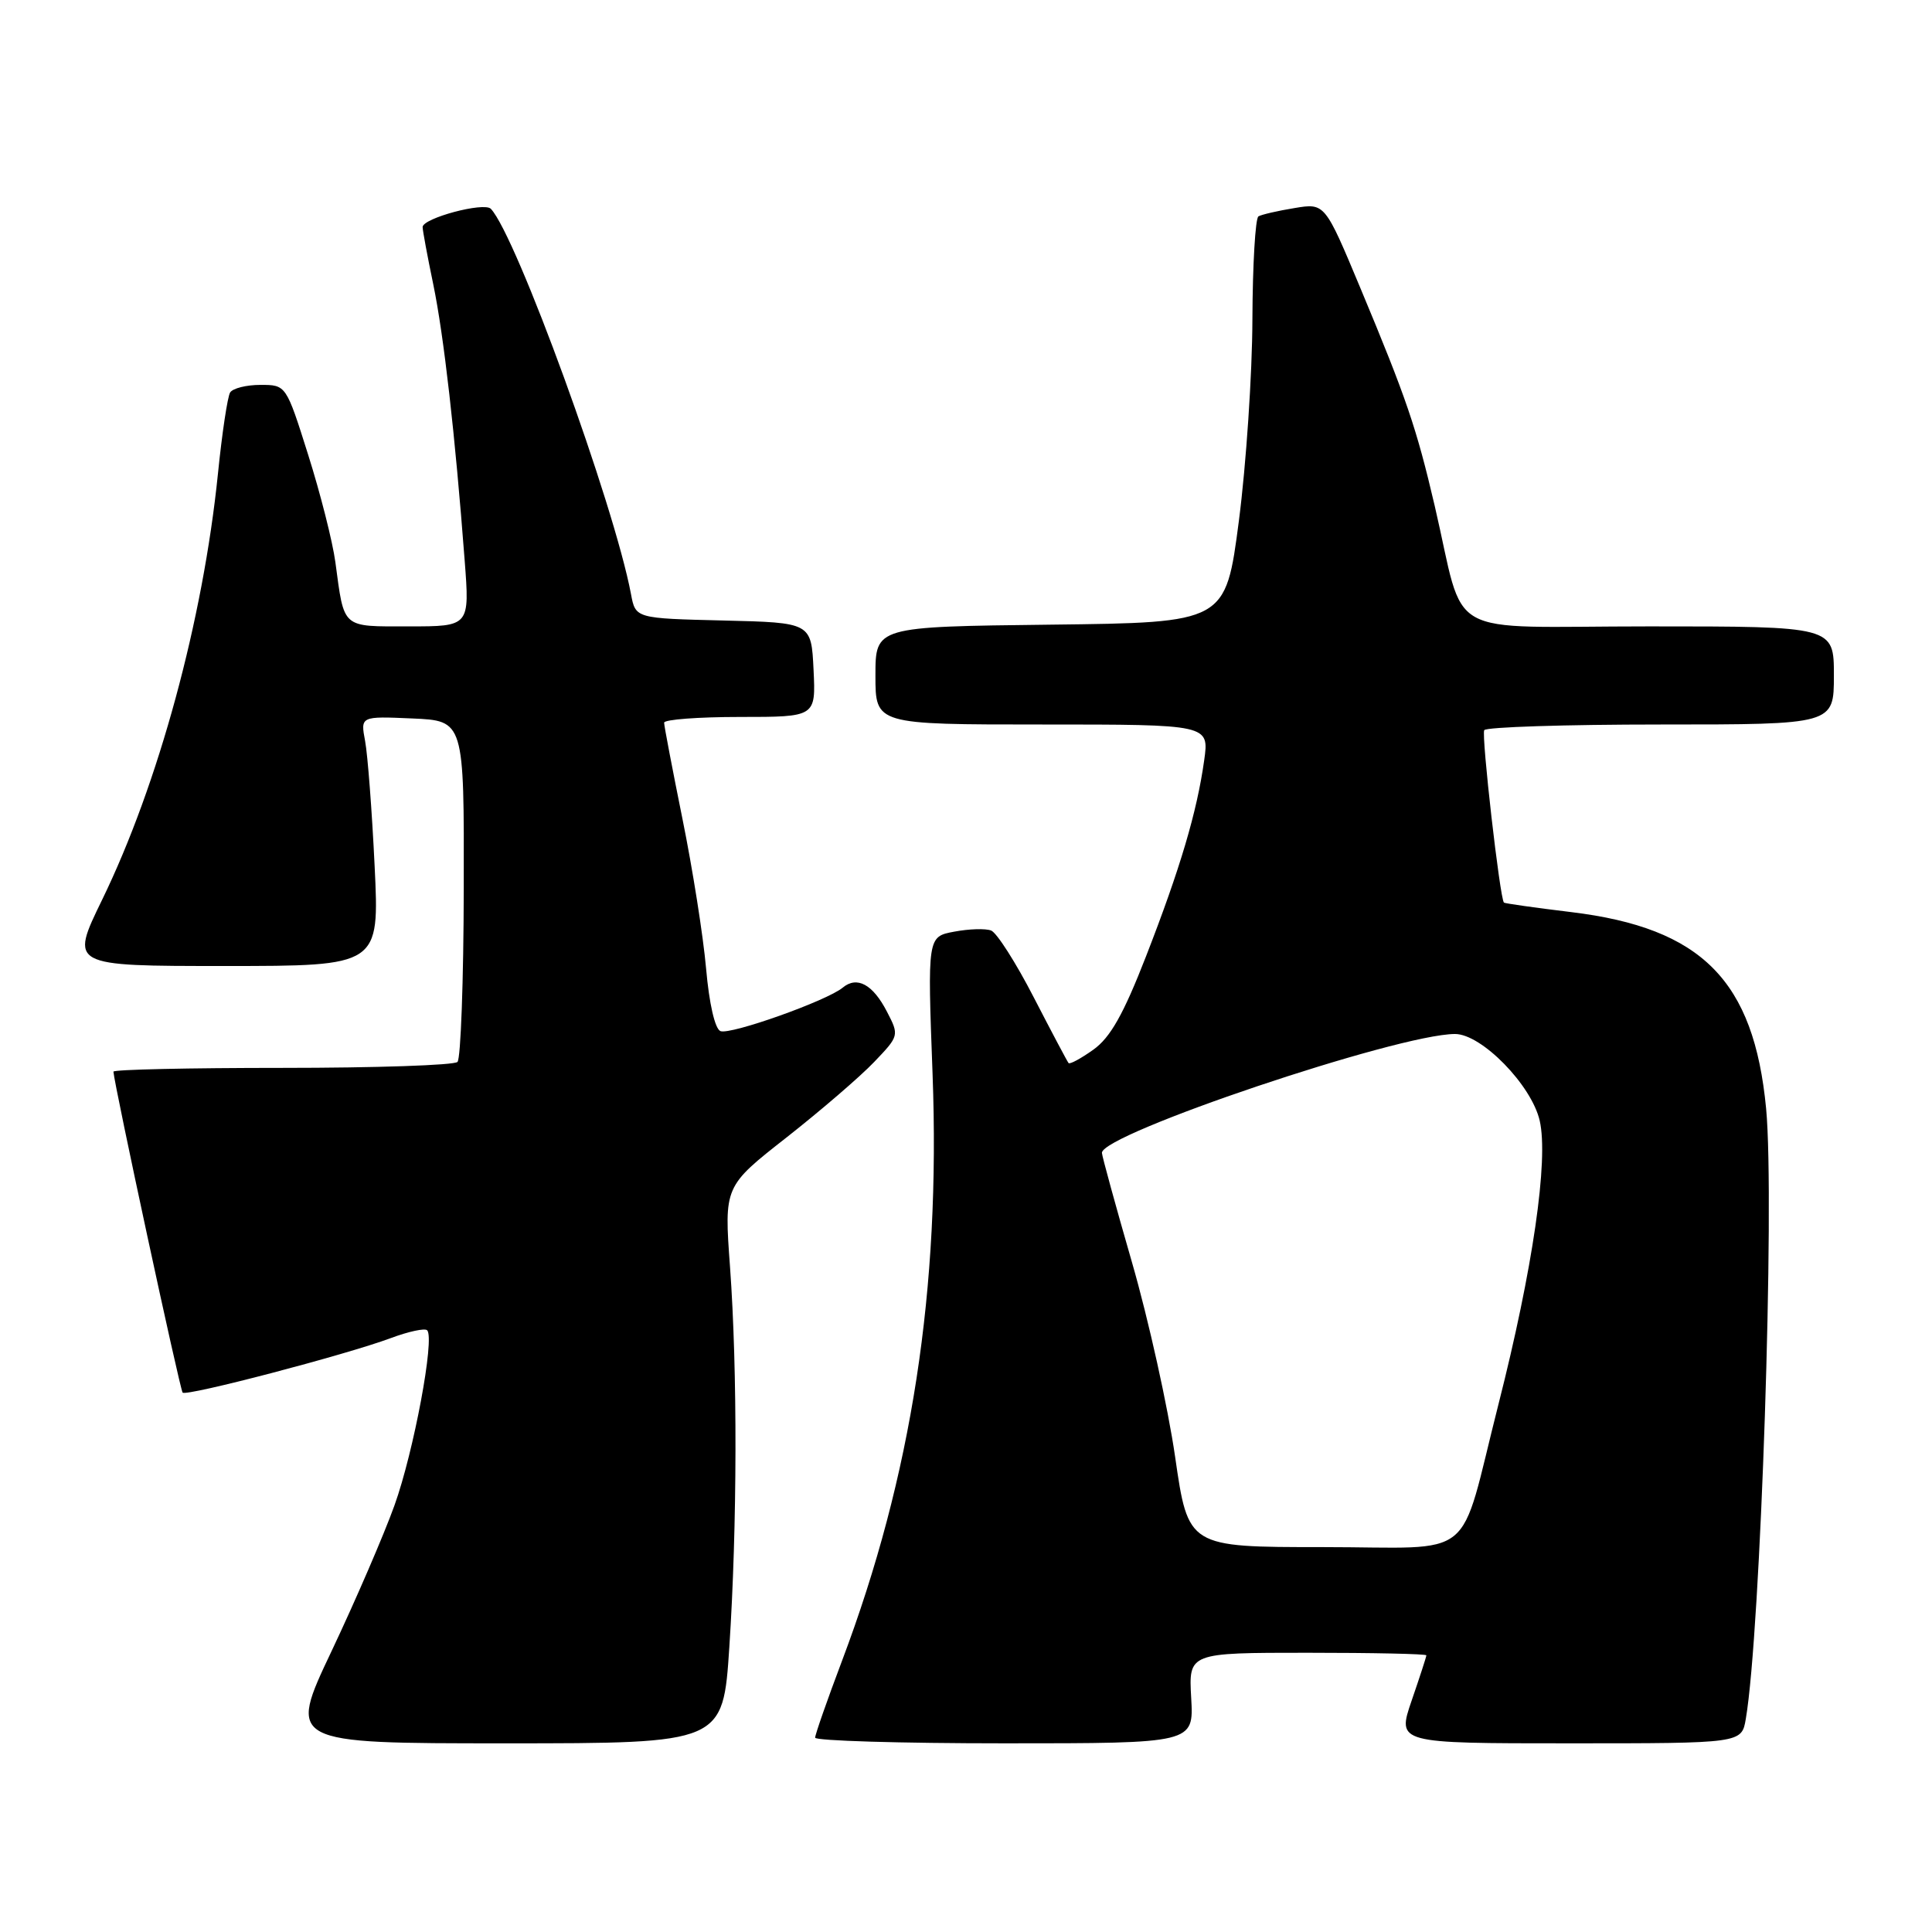 <?xml version="1.0" encoding="UTF-8" standalone="no"?>
<!DOCTYPE svg PUBLIC "-//W3C//DTD SVG 1.1//EN" "http://www.w3.org/Graphics/SVG/1.1/DTD/svg11.dtd" >
<svg xmlns="http://www.w3.org/2000/svg" xmlns:xlink="http://www.w3.org/1999/xlink" version="1.1" viewBox="0 0 256 256">
 <g >
 <path fill="currentColor"
d=" M 96.64 218.25 C 97.69 202.18 97.73 181.63 96.73 167.85 C 95.95 157.20 95.95 157.20 104.23 150.71 C 108.78 147.13 114.00 142.64 115.83 140.72 C 119.14 137.26 119.16 137.20 117.53 134.06 C 115.66 130.43 113.56 129.29 111.66 130.87 C 109.56 132.61 96.82 137.14 95.47 136.63 C 94.74 136.35 93.97 133.01 93.56 128.33 C 93.18 124.02 91.77 115.11 90.43 108.51 C 89.10 101.92 88.00 96.18 88.00 95.76 C 88.00 95.34 92.52 95.00 98.05 95.00 C 108.10 95.00 108.10 95.00 107.80 88.75 C 107.50 82.50 107.50 82.50 95.86 82.22 C 84.21 81.94 84.21 81.94 83.61 78.72 C 81.37 66.83 68.41 31.21 65.04 27.67 C 64.14 26.73 56.00 28.91 56.00 30.09 C 56.00 30.52 56.63 33.94 57.41 37.68 C 58.81 44.46 60.30 57.54 61.57 74.25 C 62.24 83.00 62.24 83.00 54.19 83.00 C 45.19 83.00 45.64 83.39 44.44 74.50 C 44.07 71.75 42.44 65.34 40.83 60.25 C 37.91 51.00 37.91 51.00 34.51 51.00 C 32.65 51.00 30.84 51.45 30.49 52.01 C 30.15 52.57 29.42 57.40 28.88 62.76 C 26.90 82.17 21.00 103.88 13.52 119.25 C 9.26 128.00 9.26 128.00 29.77 128.00 C 50.28 128.00 50.28 128.00 49.64 114.75 C 49.29 107.46 48.72 100.02 48.38 98.20 C 47.76 94.90 47.76 94.90 54.63 95.20 C 61.50 95.50 61.50 95.50 61.45 117.71 C 61.43 129.93 61.05 140.28 60.62 140.71 C 60.19 141.15 49.75 141.50 37.42 141.50 C 25.09 141.50 15.01 141.72 15.03 142.00 C 15.14 143.75 23.85 184.18 24.20 184.53 C 24.72 185.05 45.84 179.52 51.77 177.31 C 54.12 176.43 56.30 175.96 56.60 176.27 C 57.64 177.30 54.82 192.38 52.27 199.47 C 50.88 203.34 47.14 212.01 43.95 218.75 C 38.14 231.00 38.14 231.00 66.97 231.00 C 95.80 231.00 95.80 231.00 96.64 218.25 Z  M 157.84 225.00 C 157.50 219.00 157.50 219.00 173.25 219.00 C 181.91 219.00 189.00 219.15 189.00 219.34 C 189.00 219.53 188.12 222.23 187.05 225.34 C 185.11 231.00 185.11 231.00 207.94 231.00 C 230.78 231.00 230.78 231.00 231.33 227.75 C 233.30 216.26 235.19 159.26 234.02 146.89 C 232.40 129.92 225.50 122.96 208.21 120.86 C 203.42 120.28 199.40 119.71 199.28 119.60 C 198.75 119.11 196.27 97.42 196.67 96.75 C 196.92 96.34 207.44 96.00 220.06 96.00 C 243.00 96.00 243.00 96.00 243.00 89.50 C 243.00 83.00 243.00 83.00 218.54 83.00 C 190.71 83.00 194.30 85.02 190.10 67.00 C 187.69 56.69 186.36 52.78 180.27 38.20 C 175.55 26.90 175.55 26.90 171.53 27.57 C 169.31 27.93 167.16 28.43 166.75 28.67 C 166.34 28.92 165.98 35.05 165.95 42.31 C 165.93 49.56 165.12 61.58 164.16 69.00 C 162.40 82.50 162.40 82.50 139.20 82.77 C 116.00 83.04 116.00 83.04 116.00 89.52 C 116.00 96.00 116.00 96.00 138.11 96.00 C 160.23 96.00 160.23 96.00 159.56 100.75 C 158.60 107.61 156.38 115.09 151.85 126.73 C 148.86 134.41 147.12 137.49 144.87 139.09 C 143.23 140.26 141.75 141.06 141.59 140.86 C 141.42 140.66 139.35 136.75 136.98 132.16 C 134.62 127.57 132.07 123.58 131.33 123.30 C 130.59 123.01 128.39 123.08 126.44 123.45 C 122.89 124.11 122.89 124.11 123.57 142.31 C 124.63 170.85 120.82 195.55 111.57 220.07 C 109.61 225.26 108.01 229.84 108.01 230.25 C 108.00 230.66 119.29 231.00 133.09 231.00 C 158.18 231.00 158.18 231.00 157.84 225.00 Z  M 155.71 193.04 C 154.76 186.47 152.19 174.88 150.00 167.29 C 147.81 159.71 146.02 153.17 146.01 152.76 C 145.97 150.25 185.21 137.03 192.79 137.01 C 196.31 137.00 202.94 143.78 204.02 148.50 C 205.21 153.70 203.10 168.19 198.56 186.05 C 193.15 207.33 196.02 205.00 175.25 205.00 C 157.44 205.00 157.44 205.00 155.71 193.04 Z "/>
</g>
</svg>
